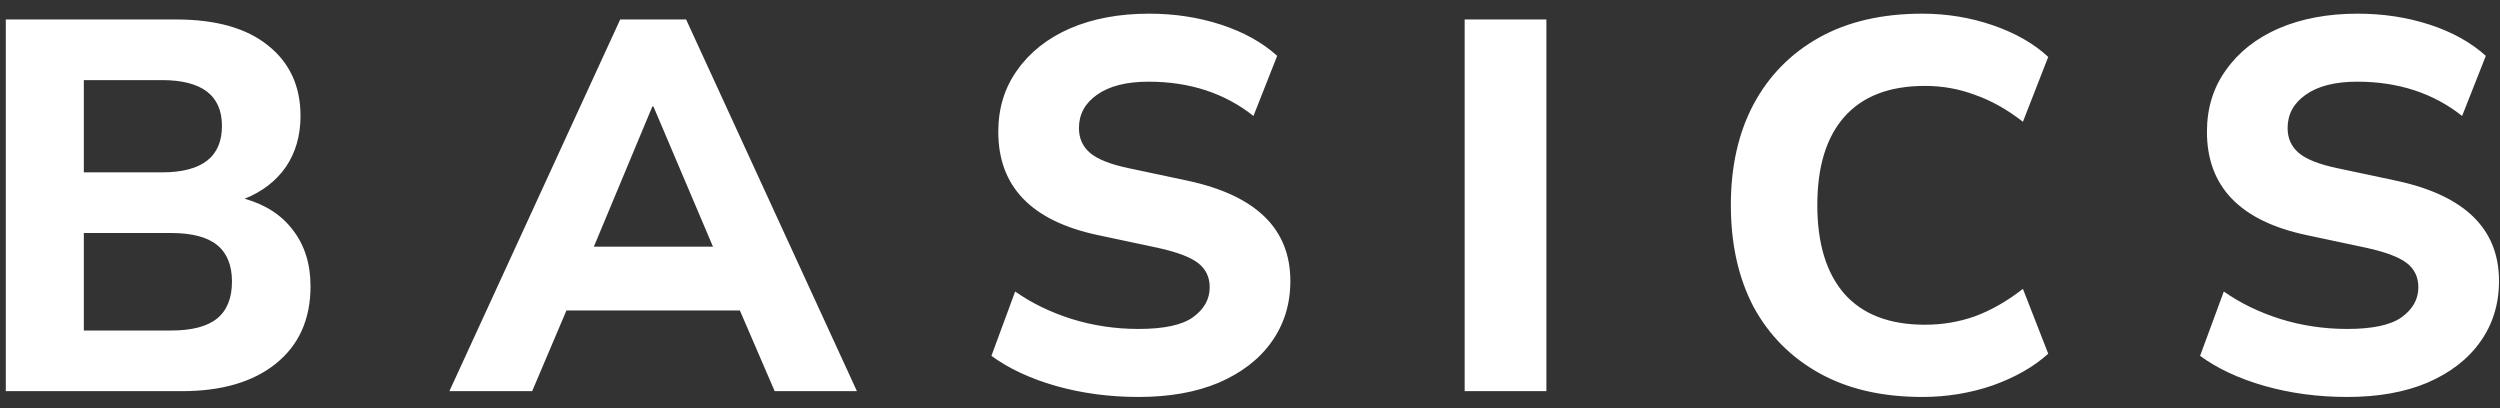 <svg width="147" height="24" viewBox="0 0 147 24" fill="none" xmlns="http://www.w3.org/2000/svg">
<rect x="0" y="0" width="147" height="24" fill="#333333" stroke="none"/>
<path d="M0.341 23V1.145H10.354C12.689 1.145 14.487 1.651 15.748 2.664C17.029 3.677 17.67 5.061 17.67 6.818C17.67 7.975 17.381 8.978 16.802 9.825C16.223 10.652 15.417 11.272 14.384 11.685C15.624 12.036 16.575 12.656 17.236 13.545C17.918 14.434 18.259 15.529 18.259 16.831C18.259 18.774 17.577 20.293 16.213 21.388C14.87 22.463 13.03 23 10.695 23H0.341ZM4.929 10.135H9.517C11.873 10.135 13.051 9.226 13.051 7.407C13.051 5.609 11.873 4.71 9.517 4.71H4.929V10.135ZM4.929 19.435H10.044C11.284 19.435 12.193 19.197 12.772 18.722C13.351 18.247 13.64 17.523 13.64 16.552C13.64 15.601 13.351 14.888 12.772 14.413C12.193 13.938 11.284 13.7 10.044 13.7H4.929V19.435ZM26.424 23L36.468 1.145H40.343L50.387 23H45.551L43.505 18.257H33.306L31.291 23H26.424ZM38.359 6.26L34.918 14.506H41.924L38.421 6.26H38.359ZM66.945 23.341C65.23 23.341 63.607 23.124 62.078 22.69C60.569 22.256 59.309 21.667 58.296 20.923L59.691 17.141C60.662 17.823 61.768 18.36 63.008 18.753C64.269 19.146 65.581 19.342 66.945 19.342C68.433 19.342 69.497 19.115 70.138 18.66C70.799 18.185 71.13 17.596 71.13 16.893C71.13 16.294 70.903 15.818 70.448 15.467C69.993 15.116 69.198 14.816 68.061 14.568L64.558 13.824C60.652 12.997 58.699 10.972 58.699 7.748C58.699 6.363 59.071 5.154 59.815 4.121C60.559 3.067 61.592 2.251 62.915 1.672C64.258 1.093 65.808 0.804 67.565 0.804C69.074 0.804 70.489 1.021 71.812 1.455C73.135 1.889 74.23 2.499 75.098 3.284L73.703 6.818C72.008 5.475 69.952 4.803 67.534 4.803C66.232 4.803 65.219 5.061 64.496 5.578C63.793 6.074 63.442 6.725 63.442 7.531C63.442 8.13 63.659 8.616 64.093 8.988C64.527 9.36 65.281 9.66 66.356 9.887L69.859 10.631C73.868 11.499 75.873 13.462 75.873 16.521C75.873 17.885 75.501 19.084 74.757 20.117C74.034 21.13 73 21.925 71.657 22.504C70.334 23.062 68.764 23.341 66.945 23.341ZM86.122 23V1.145H90.927V23H86.122ZM113.027 23.341C110.671 23.341 108.656 22.876 106.982 21.946C105.308 21.016 104.017 19.714 103.107 18.04C102.219 16.345 101.774 14.351 101.774 12.057C101.774 9.784 102.219 7.81 103.107 6.136C104.017 4.441 105.308 3.129 106.982 2.199C108.656 1.269 110.671 0.804 113.027 0.804C114.474 0.804 115.859 1.031 117.181 1.486C118.504 1.941 119.589 2.561 120.436 3.346L118.948 7.159C118.018 6.436 117.078 5.909 116.127 5.578C115.197 5.227 114.216 5.051 113.182 5.051C111.095 5.051 109.514 5.661 108.439 6.88C107.385 8.079 106.858 9.804 106.858 12.057C106.858 14.31 107.385 16.046 108.439 17.265C109.514 18.484 111.095 19.094 113.182 19.094C114.216 19.094 115.197 18.929 116.127 18.598C117.078 18.247 118.018 17.709 118.948 16.986L120.436 20.799C119.589 21.564 118.504 22.184 117.181 22.659C115.859 23.114 114.474 23.341 113.027 23.341ZM138.014 23.341C136.298 23.341 134.676 23.124 133.147 22.69C131.638 22.256 130.377 21.667 129.365 20.923L130.76 17.141C131.731 17.823 132.837 18.36 134.077 18.753C135.337 19.146 136.65 19.342 138.014 19.342C139.502 19.342 140.566 19.115 141.207 18.66C141.868 18.185 142.199 17.596 142.199 16.893C142.199 16.294 141.971 15.818 141.517 15.467C141.062 15.116 140.266 14.816 139.13 14.568L135.627 13.824C131.721 12.997 129.768 10.972 129.768 7.748C129.768 6.363 130.14 5.154 130.884 4.121C131.628 3.067 132.661 2.251 133.984 1.672C135.327 1.093 136.877 0.804 138.634 0.804C140.142 0.804 141.558 1.021 142.881 1.455C144.203 1.889 145.299 2.499 146.167 3.284L144.772 6.818C143.077 5.475 141.021 4.803 138.603 4.803C137.301 4.803 136.288 5.061 135.565 5.578C134.862 6.074 134.511 6.725 134.511 7.531C134.511 8.13 134.728 8.616 135.162 8.988C135.596 9.36 136.35 9.66 137.425 9.887L140.928 10.631C144.937 11.499 146.942 13.462 146.942 16.521C146.942 17.885 146.57 19.084 145.826 20.117C145.102 21.13 144.069 21.925 142.726 22.504C141.403 23.062 139.832 23.341 138.014 23.341Z" fill="white"/>
</svg>
